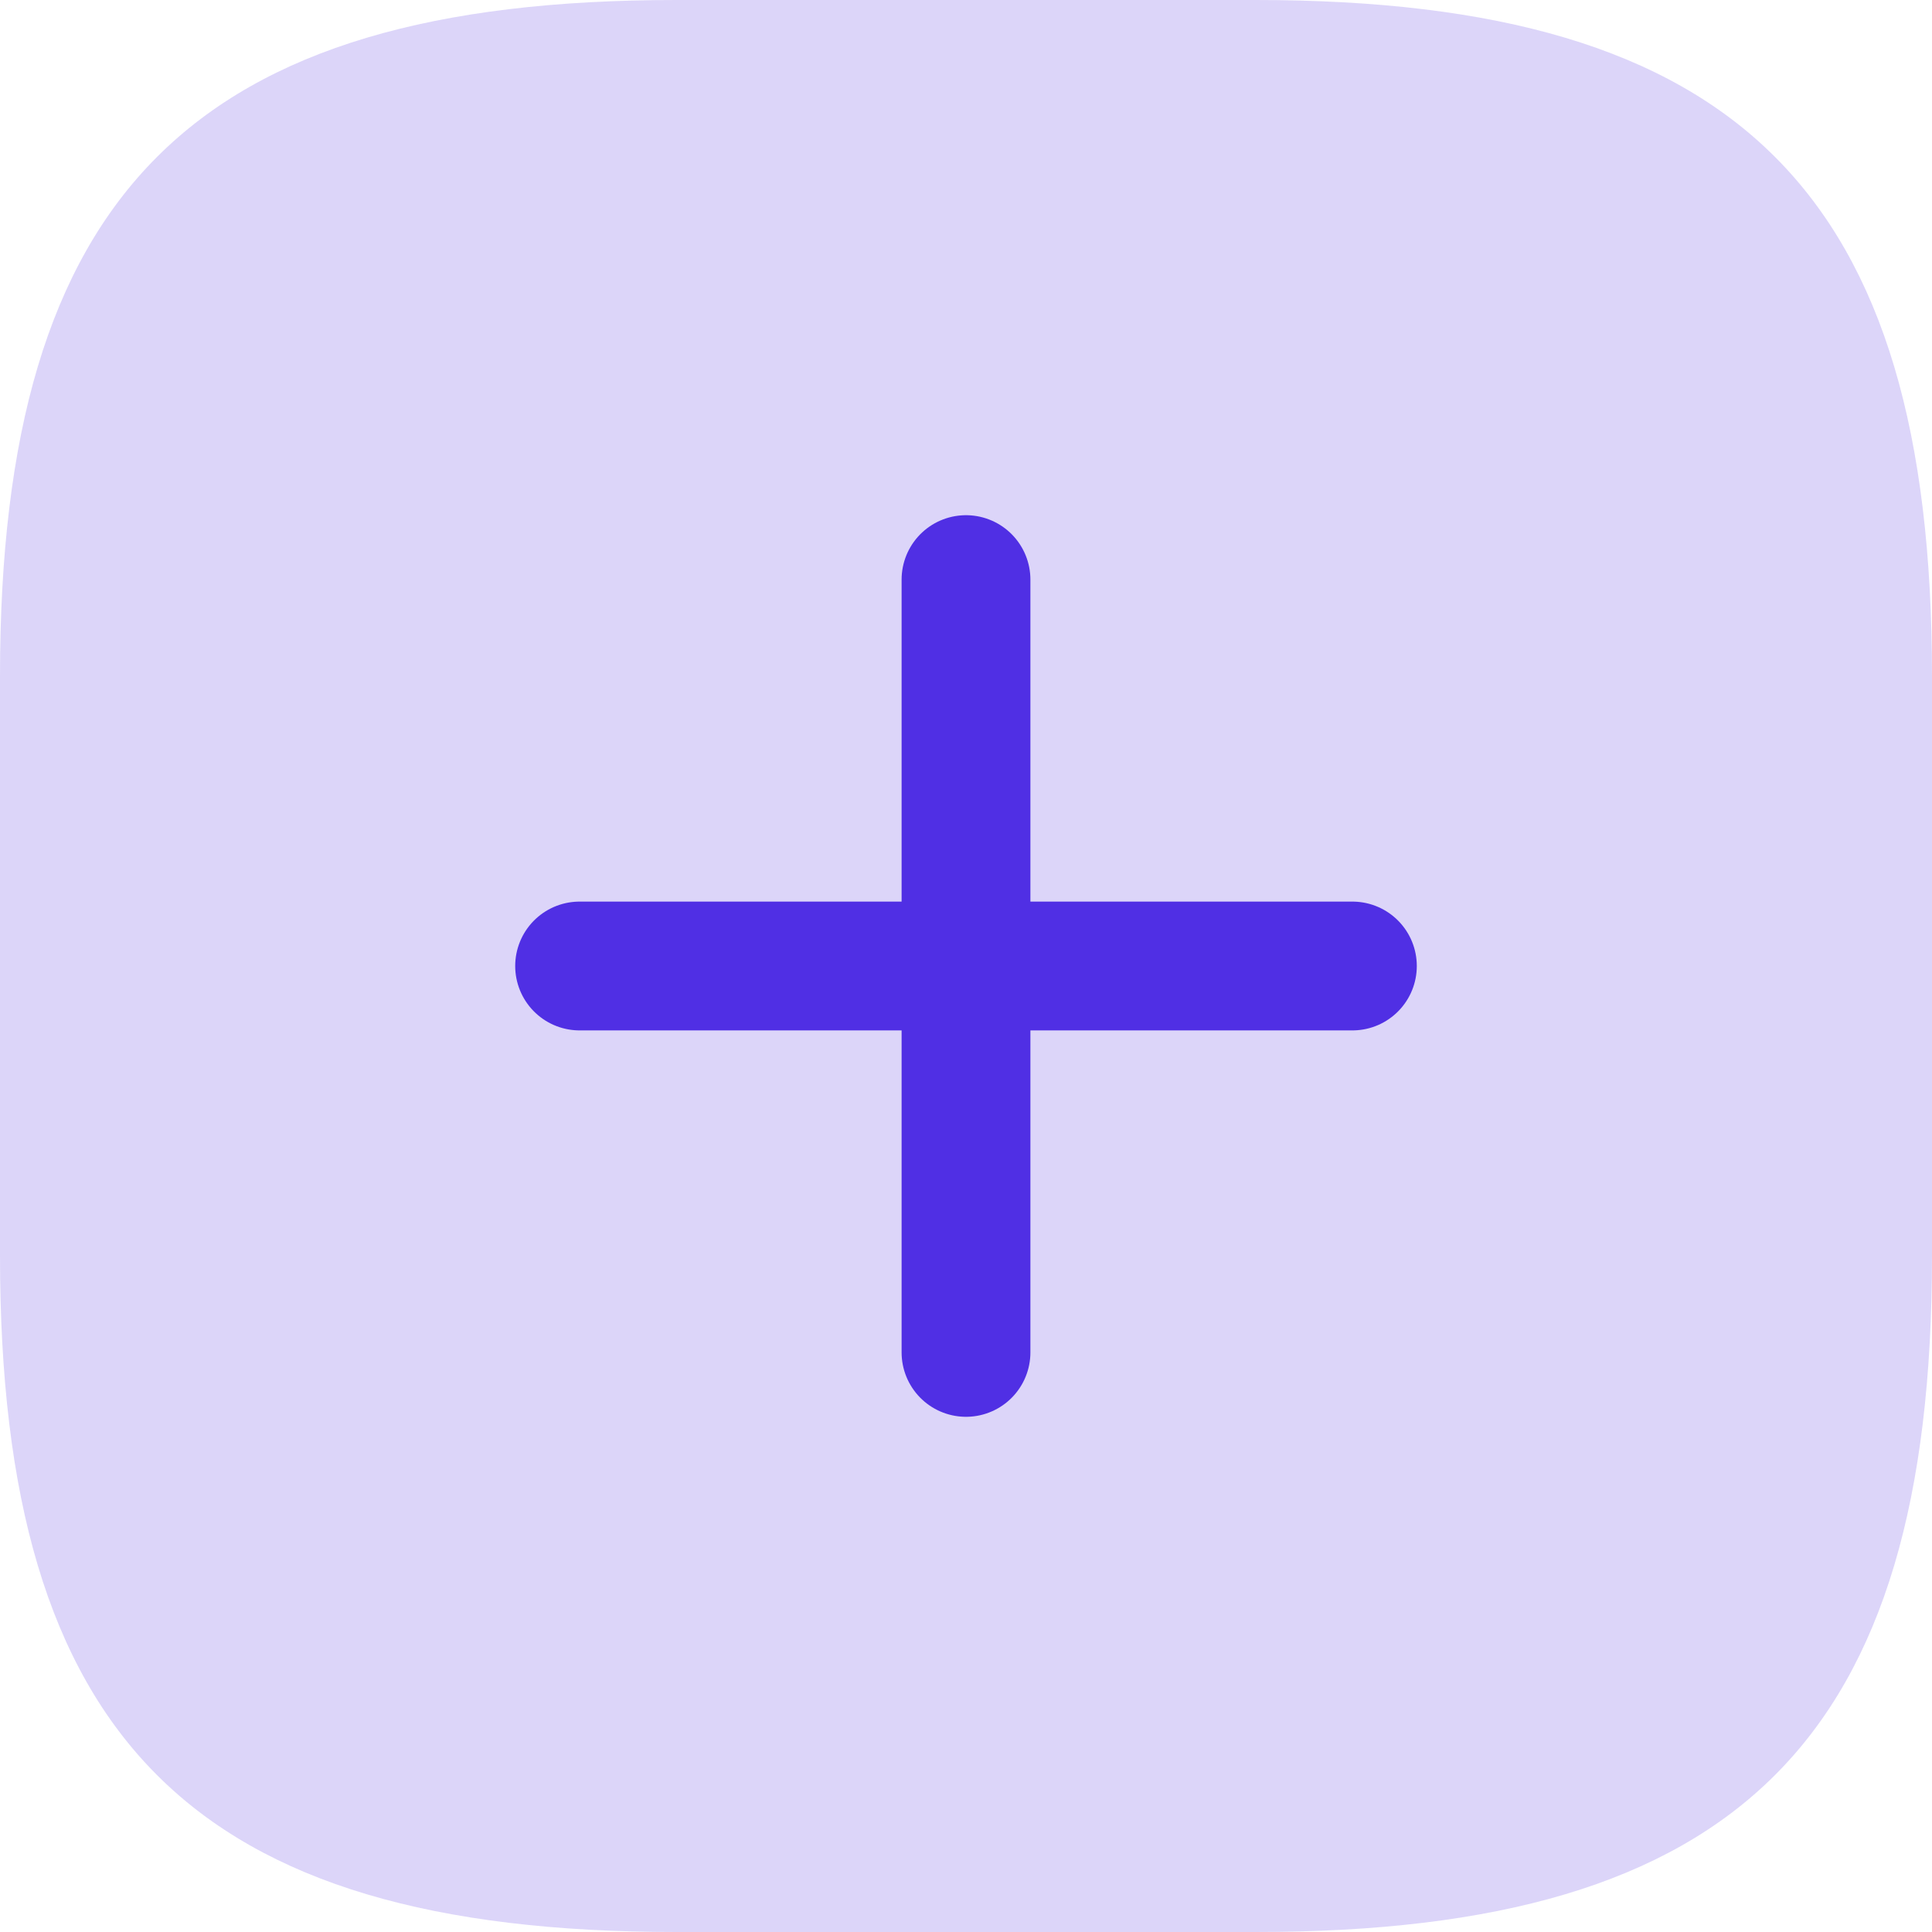 <svg width="15" height="15" viewBox="0 0 15 15" fill="none" xmlns="http://www.w3.org/2000/svg">
<path d="M4.5 7.5H10.5" stroke="#5030E5" stroke-linecap="round" stroke-linejoin="round"/>
<path d="M7.5 10.5V4.5" stroke="#5030E5" stroke-linecap="round" stroke-linejoin="round"/>
<path d="M5.25 15H9.75C13.5 15 15 13.5 15 9.75V5.25C15 1.5 13.5 0 9.75 0H5.25C1.5 0 0 1.5 0 5.25V9.75C0 13.5 1.5 15 5.25 15Z" fill="#5030E5" fill-opacity="0.2"/>
</svg>

